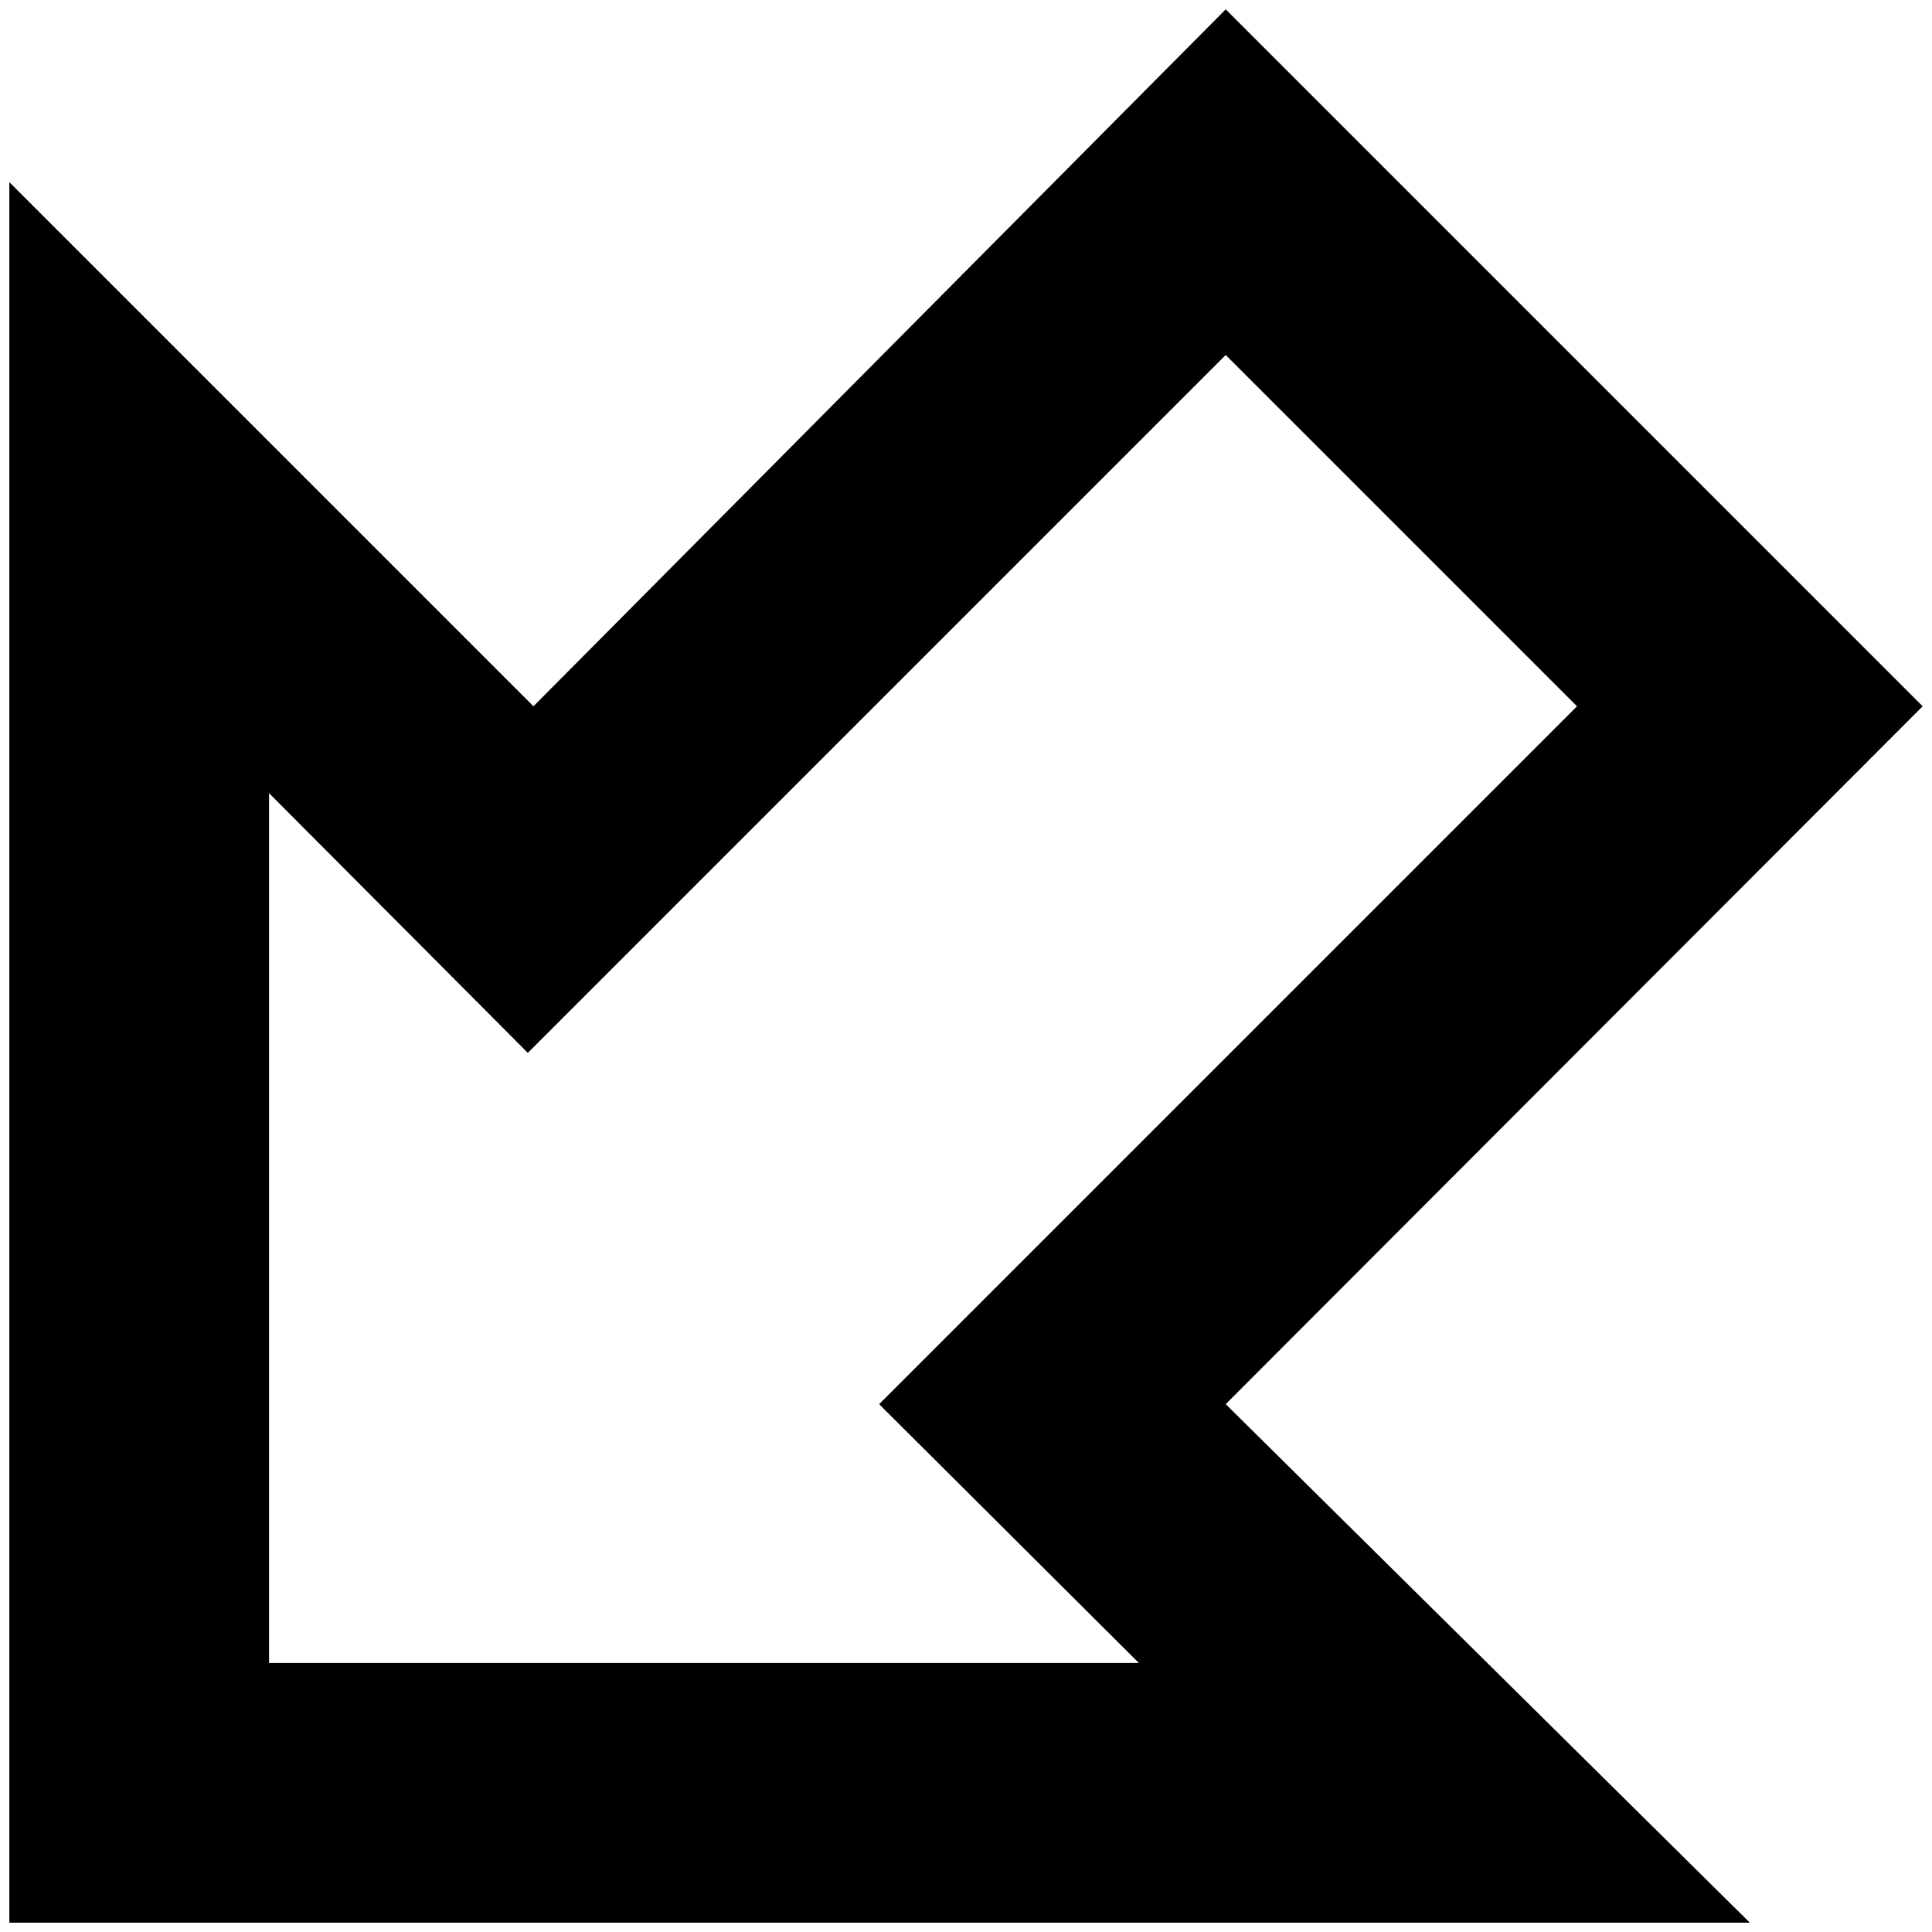 <?xml version="1.0" standalone="no"?>
<!DOCTYPE svg PUBLIC "-//W3C//DTD SVG 1.1//EN" "http://www.w3.org/Graphics/SVG/1.1/DTD/svg11.dtd" >
<svg xmlns="http://www.w3.org/2000/svg" xmlns:xlink="http://www.w3.org/1999/xlink" version="1.1" width="2048" height="2048" viewBox="-10 0 2068 2048">
   <path fill="currentColor"
d="M1863 2048h-1863v-1863l561 561l741 -746l746 746l-746 747zM278 1770h931l-278 -277l747 -747l-376 -376l-747 747l-277 -278v931z" />
</svg>
